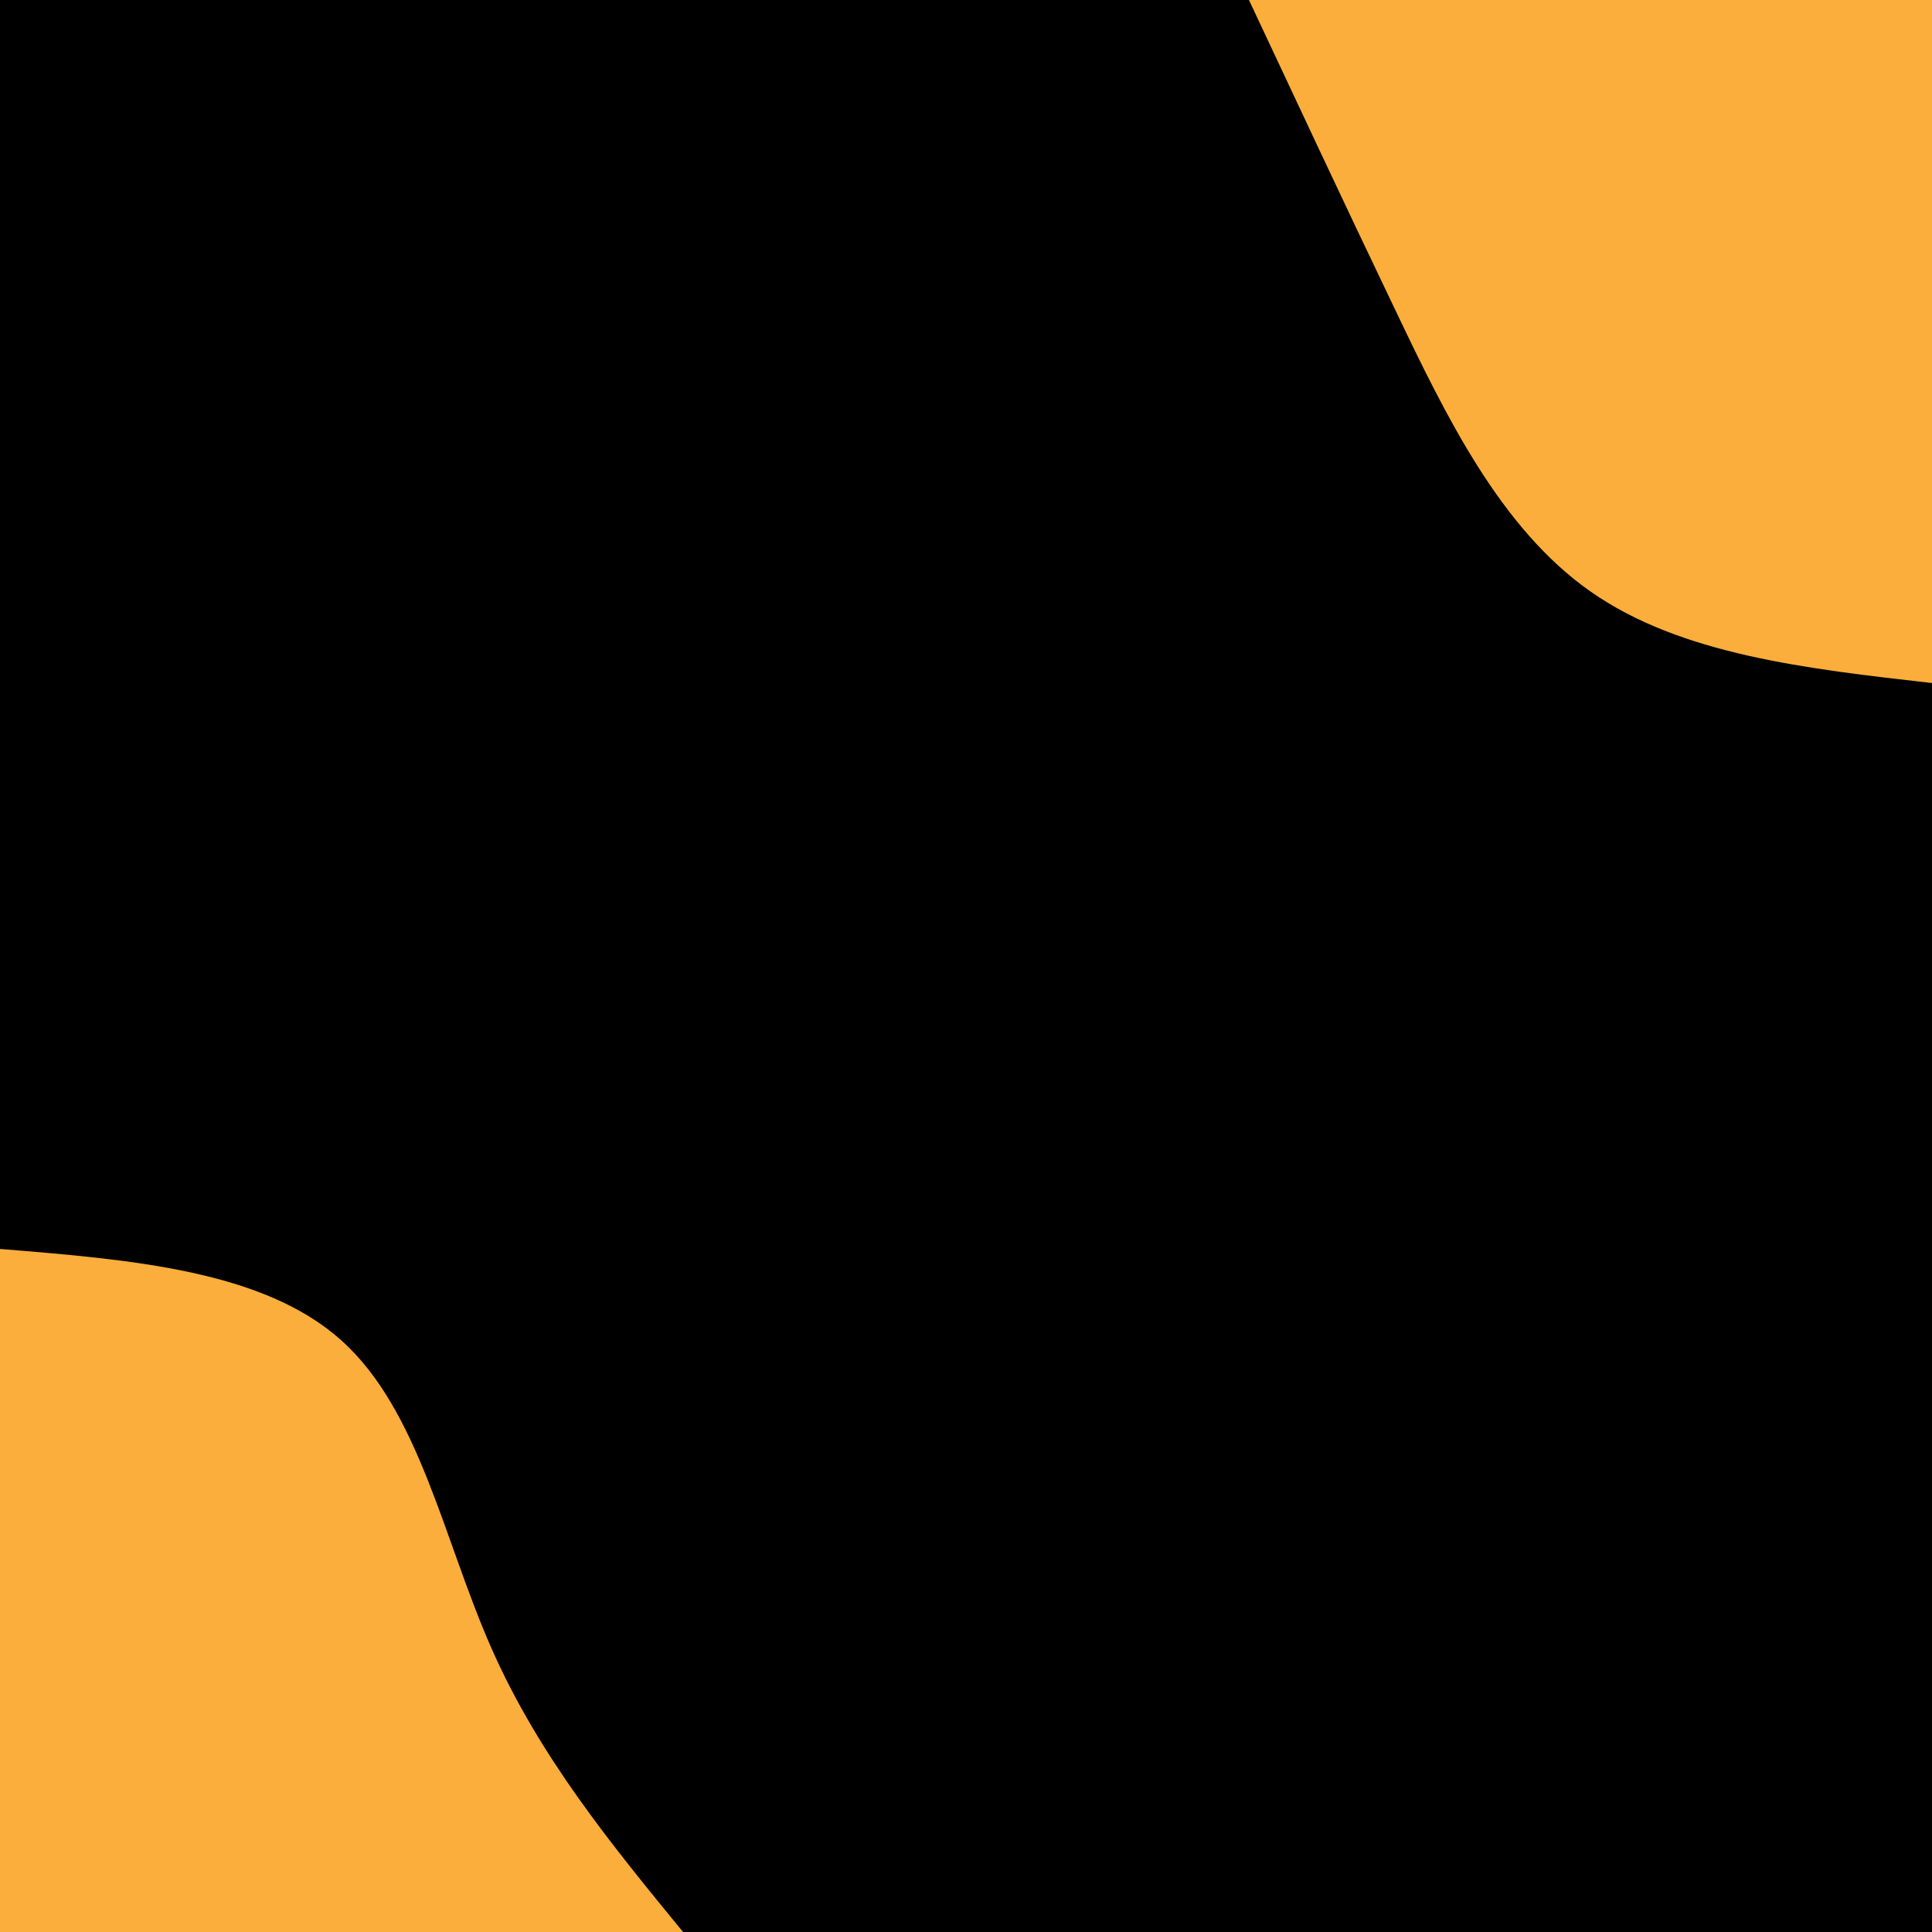<svg id="visual" viewBox="0 0 960 960" width="960" height="960" xmlns="http://www.w3.org/2000/svg" xmlns:xlink="http://www.w3.org/1999/xlink" version="1.1"><rect x="0" y="0" width="960" height="960" fill="#000000"></rect><defs><linearGradient id="grad1_0" x1="0%" y1="0%" x2="100%" y2="100%"><stop offset="30%" stop-color="#000000" stop-opacity="1"></stop><stop offset="70%" stop-color="#000000" stop-opacity="1"></stop></linearGradient></defs><defs><linearGradient id="grad2_0" x1="0%" y1="0%" x2="100%" y2="100%"><stop offset="30%" stop-color="#000000" stop-opacity="1"></stop><stop offset="70%" stop-color="#000000" stop-opacity="1"></stop></linearGradient></defs><g transform="translate(960, 0)"><path d="M0 339.4C-62.5 332.3 -125 325.3 -169.7 293.9C-214.4 262.6 -241.4 207 -266.7 154C-292.1 101 -315.7 50.5 -339.4 0L0 0Z" fill="#FBAE3C"></path></g><g transform="translate(0, 960)"><path d="M0 -339.4C65.5 -334.1 131 -328.7 169.7 -293.9C208.4 -259.1 220.4 -194.9 244.2 -141C268 -87.1 303.7 -43.6 339.4 0L0 0Z" fill="#FBAE3C"></path></g></svg>